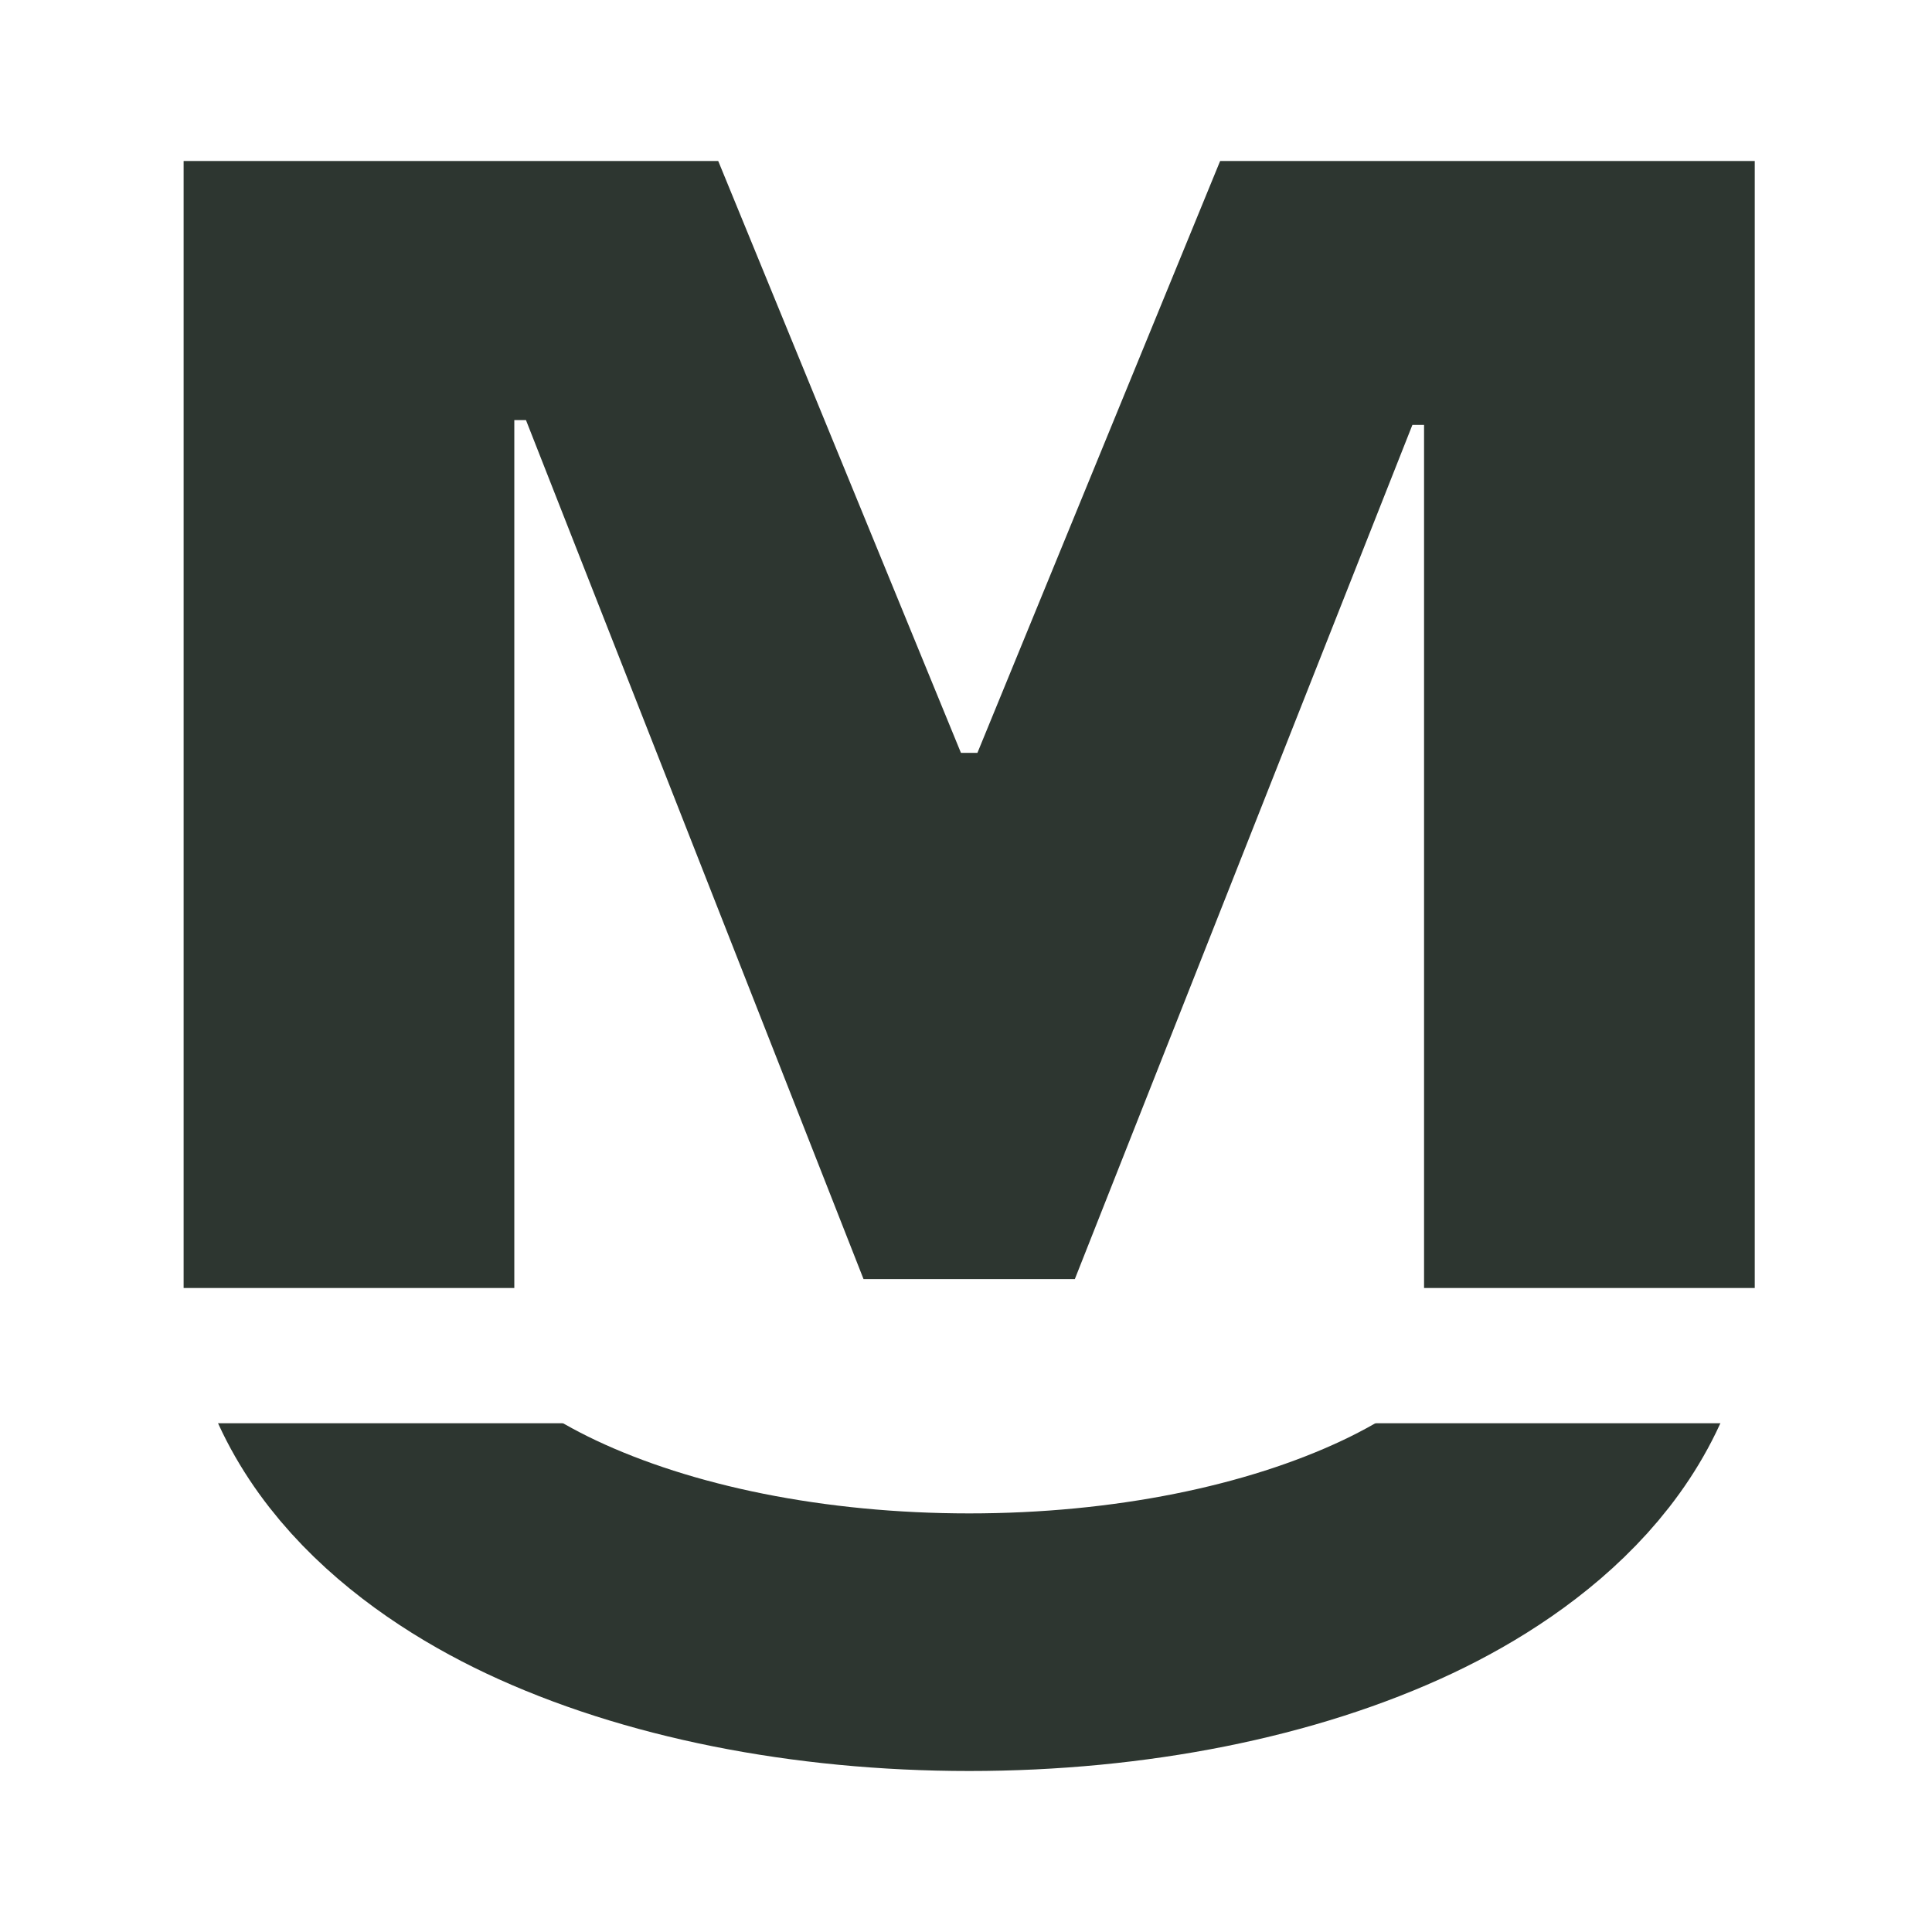 <svg width="600" height="600" viewBox="0 0 600 600" fill="none" xmlns="http://www.w3.org/2000/svg">
<rect x="0" y="0" width="600" height="600" fill="#808080" stroke="none"/>
<g clip-path="url(#clip0_35_2)">
<rect width="600" height="600" fill="white"/>
<path d="M301 510C350.849 510 397.936 500.535 434.056 483.466C467.094 467.854 505 438.407 505 392.5C505 346.593 467.094 317.146 434.056 301.534C397.936 284.465 350.849 275 301 275C251.151 275 204.064 284.465 167.944 301.534C134.906 317.146 97 346.593 97 392.5C97 438.407 134.906 467.854 167.944 483.466C204.064 500.535 251.151 510 301 510Z" fill="white" stroke="#2D3630" stroke-width="80"/>
<rect x="-71" y="207" width="696" height="235" fill="white"/>
<path d="M57.026 -36.364H187.636L298.432 233.807H303.545L414.341 -36.364H544.952V400H442.253V131.96H438.631L333.801 397.23H268.176L163.347 130.469H159.724V400H57.026V-36.364Z" fill="#2D3630"/>
<rect width="600" height="50" fill="white"/>
</g>
<defs>
<clipPath id="clip0_35_2">
<rect width="600" height="600" fill="white"/>
</clipPath>
</defs>
</svg>
